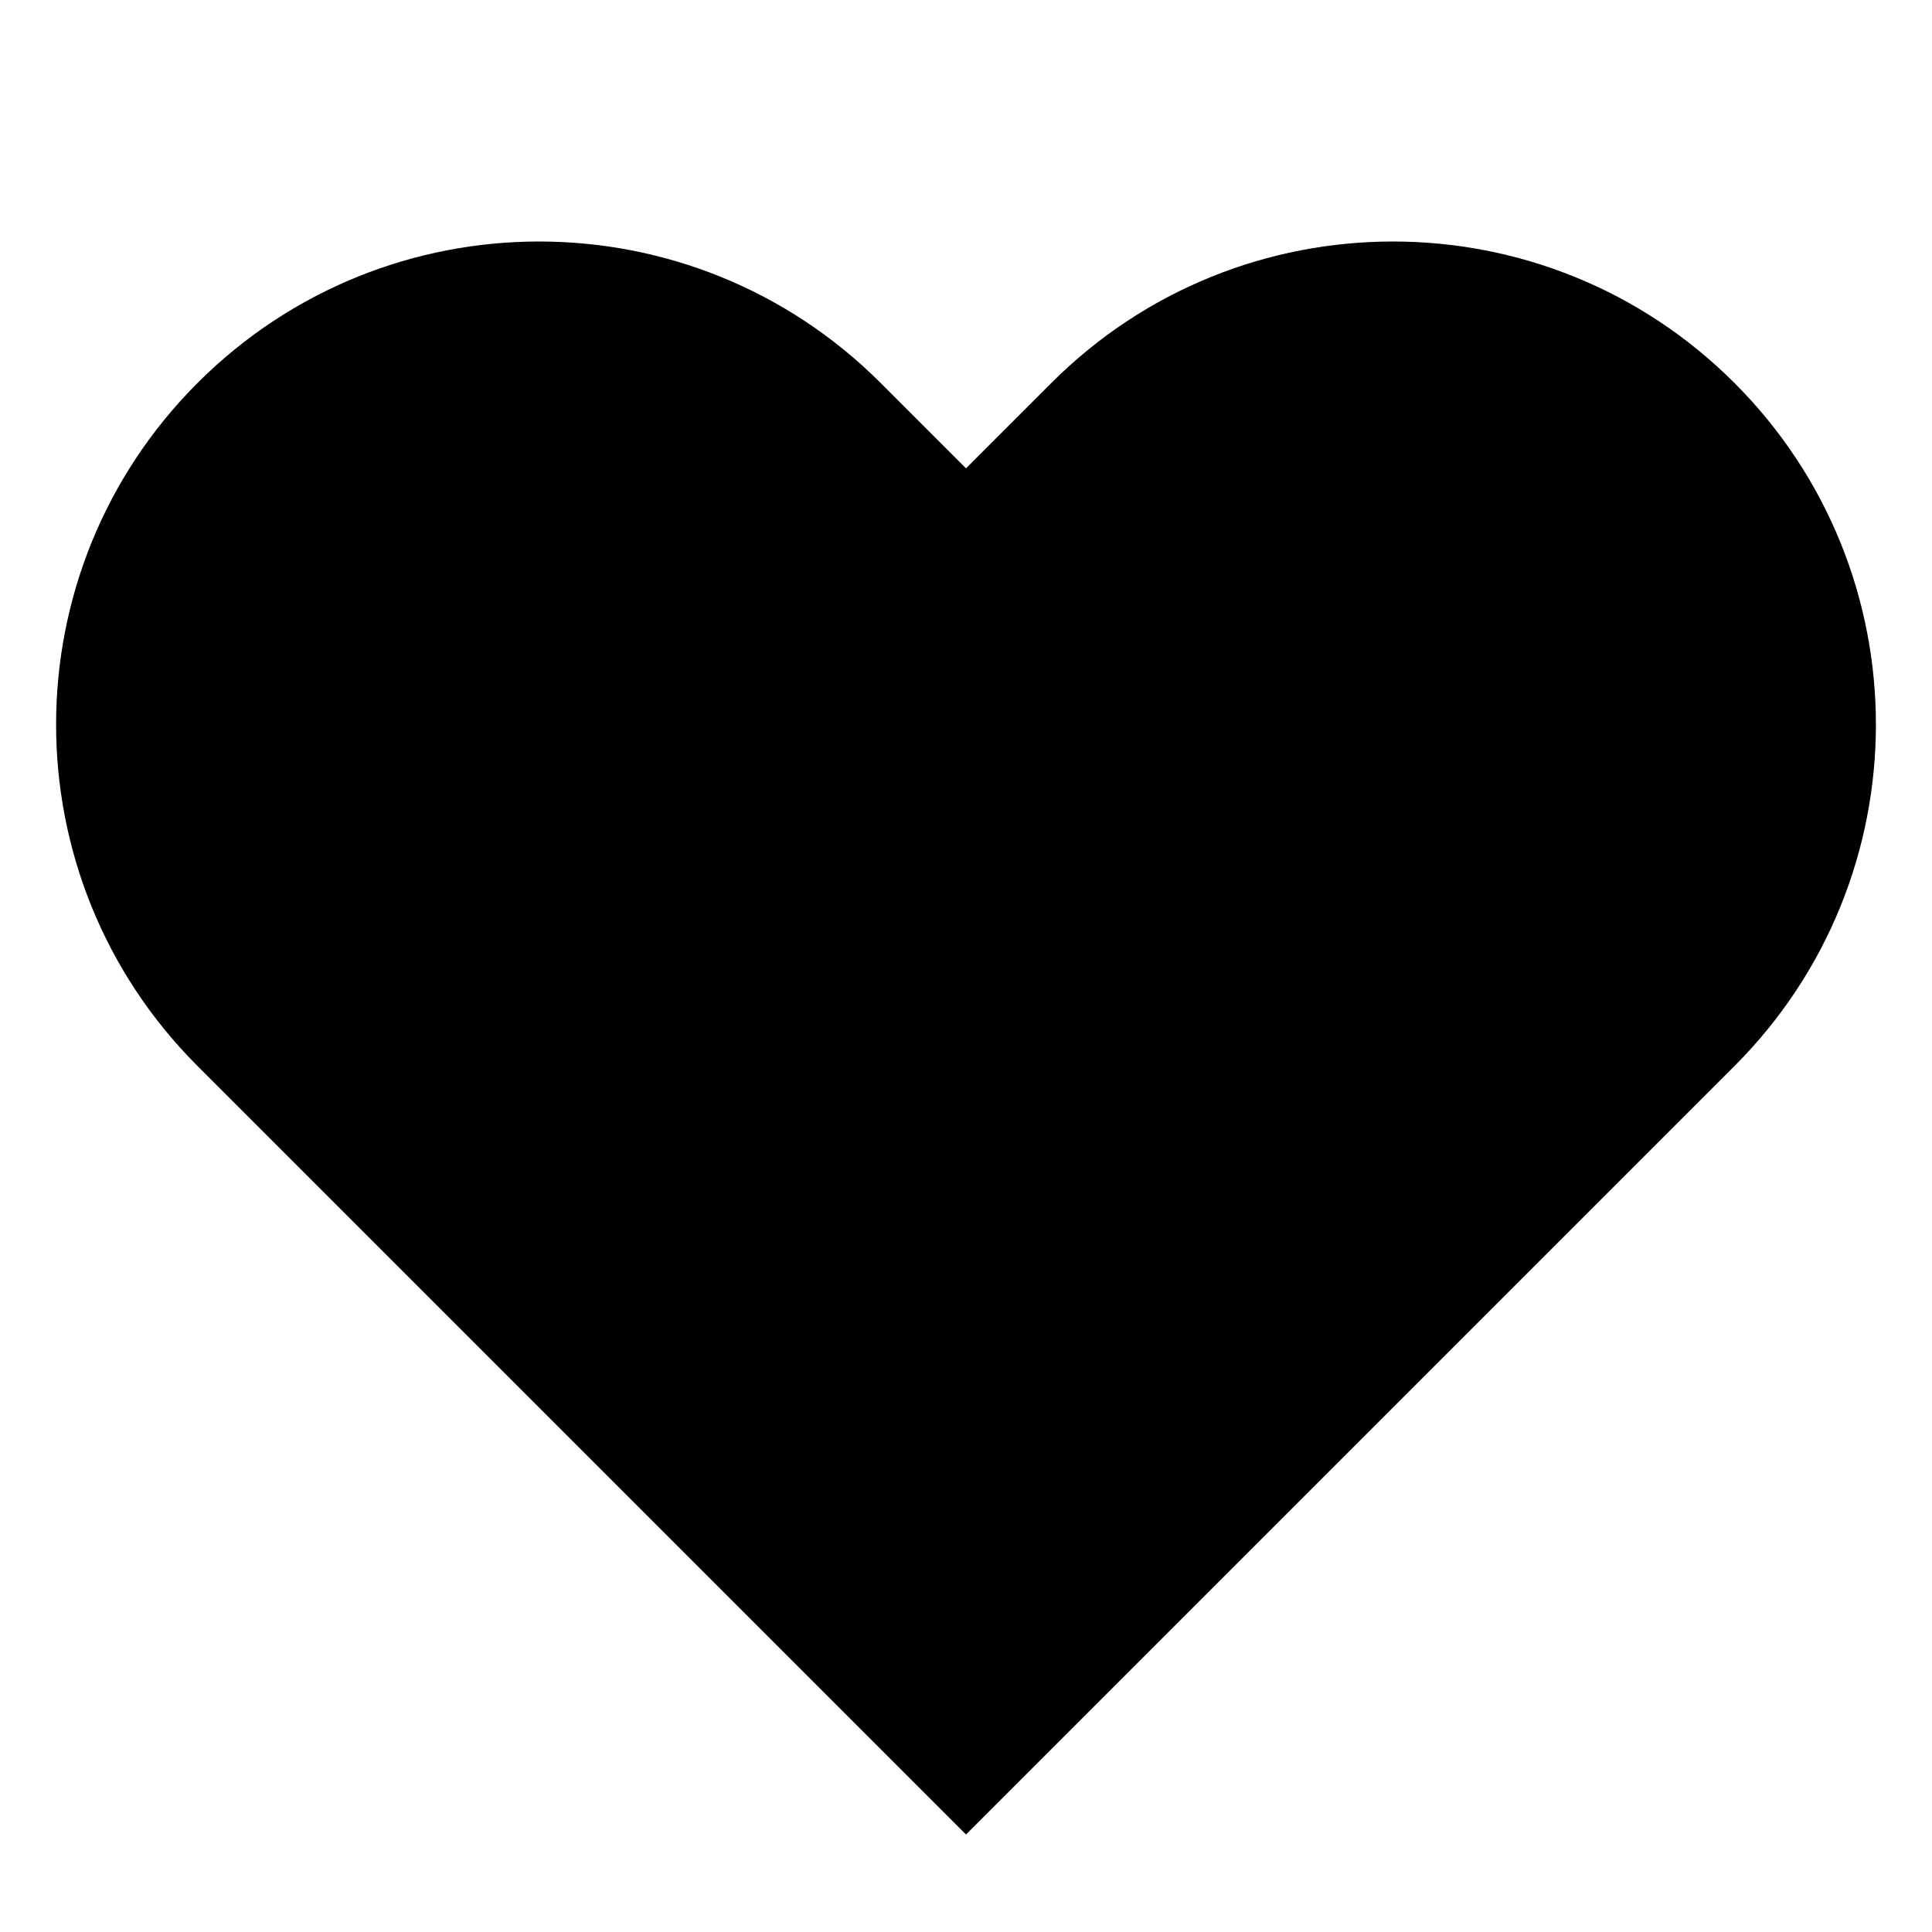 <svg xmlns="http://www.w3.org/2000/svg" viewBox="0 0 32 32"><path d="M16,30.385L3.272,17.657c-3.124-3.124-3.124-8.189-0-11.314,3.124-3.124,8.189-3.124,11.314-0l1.414,1.414,1.414-1.414c3.124-3.124,8.19-3.124,11.314,0,3.124,3.124,3.124,8.19-0,11.314l-12.728,12.728Z"/></svg>